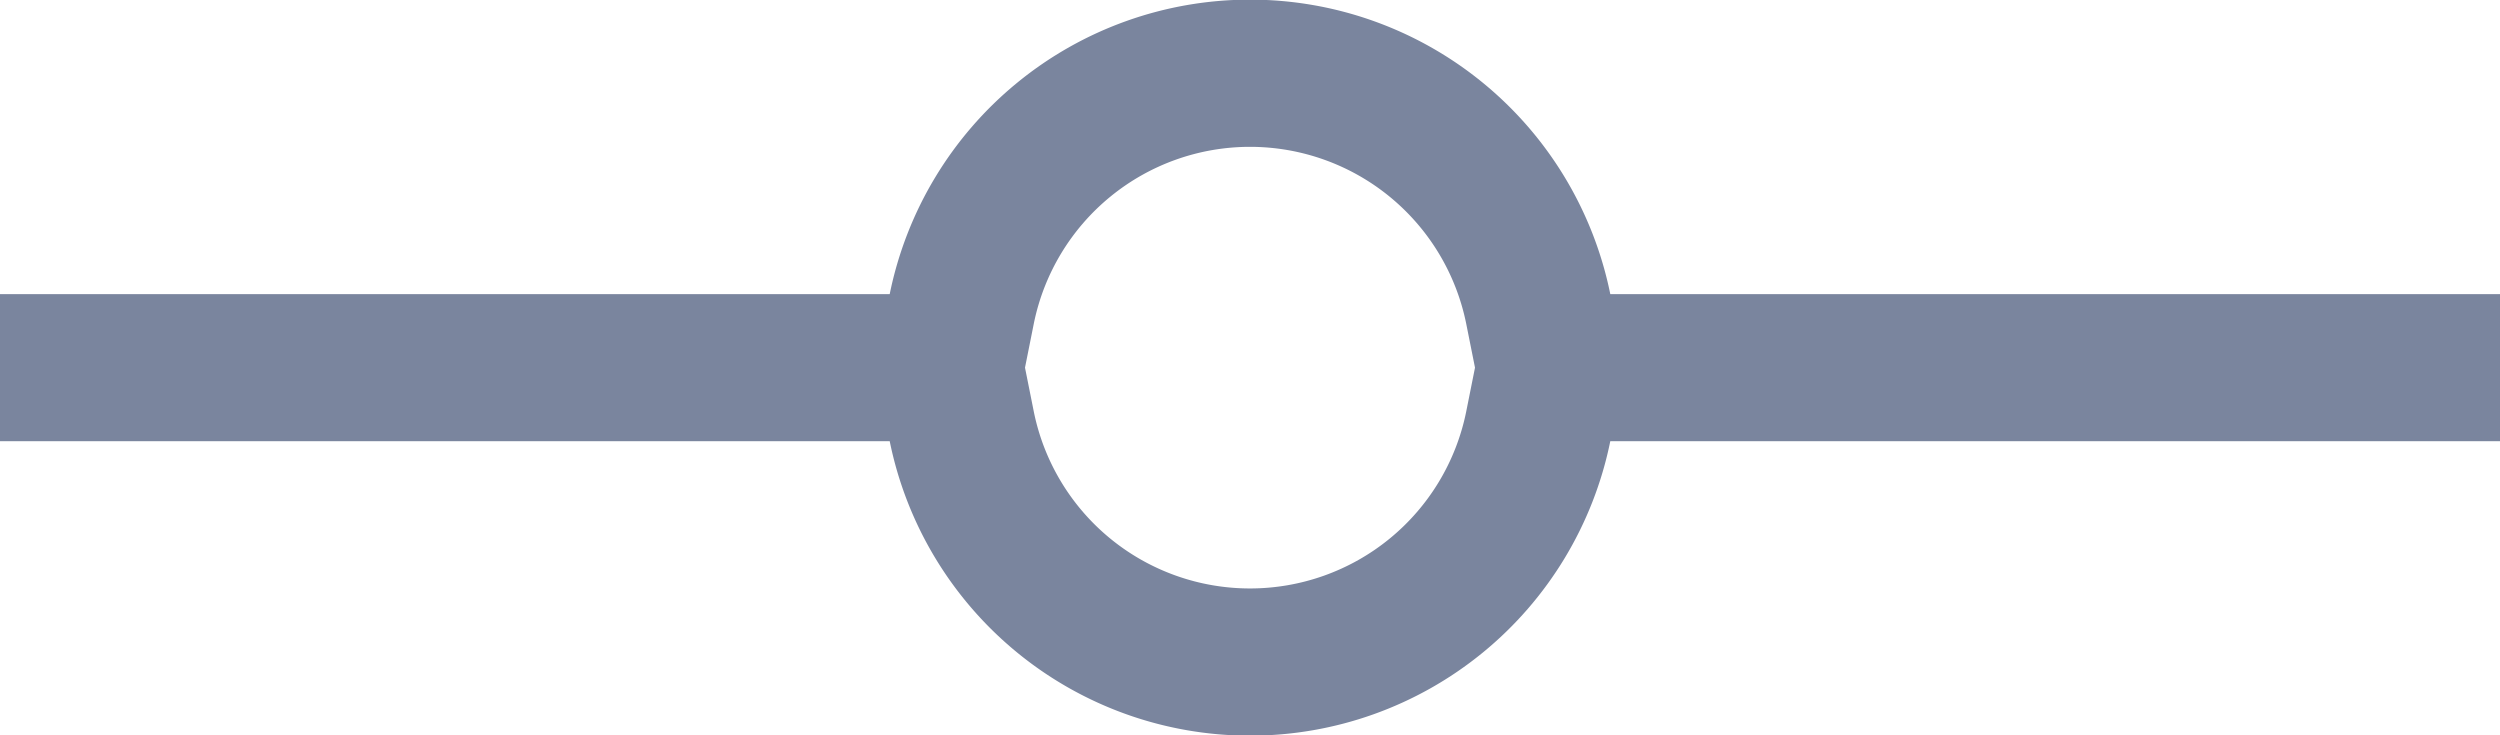 <svg width="17" height="5" fill="none" xmlns="http://www.w3.org/2000/svg"><path fill-rule="evenodd" clip-rule="evenodd" d="m10.03 2.5-.06-.3a1.5 1.5 0 0 0-2.94 0l-.06.3.06.3a1.5 1.5 0 0 0 2.94 0l.06-.3Zm.92-.5H17v1h-6.05a2.5 2.5 0 0 1-4.9 0H0V2h6.05a2.5 2.5 0 0 1 4.9 0Z" fill="#7A859E"/></svg>
